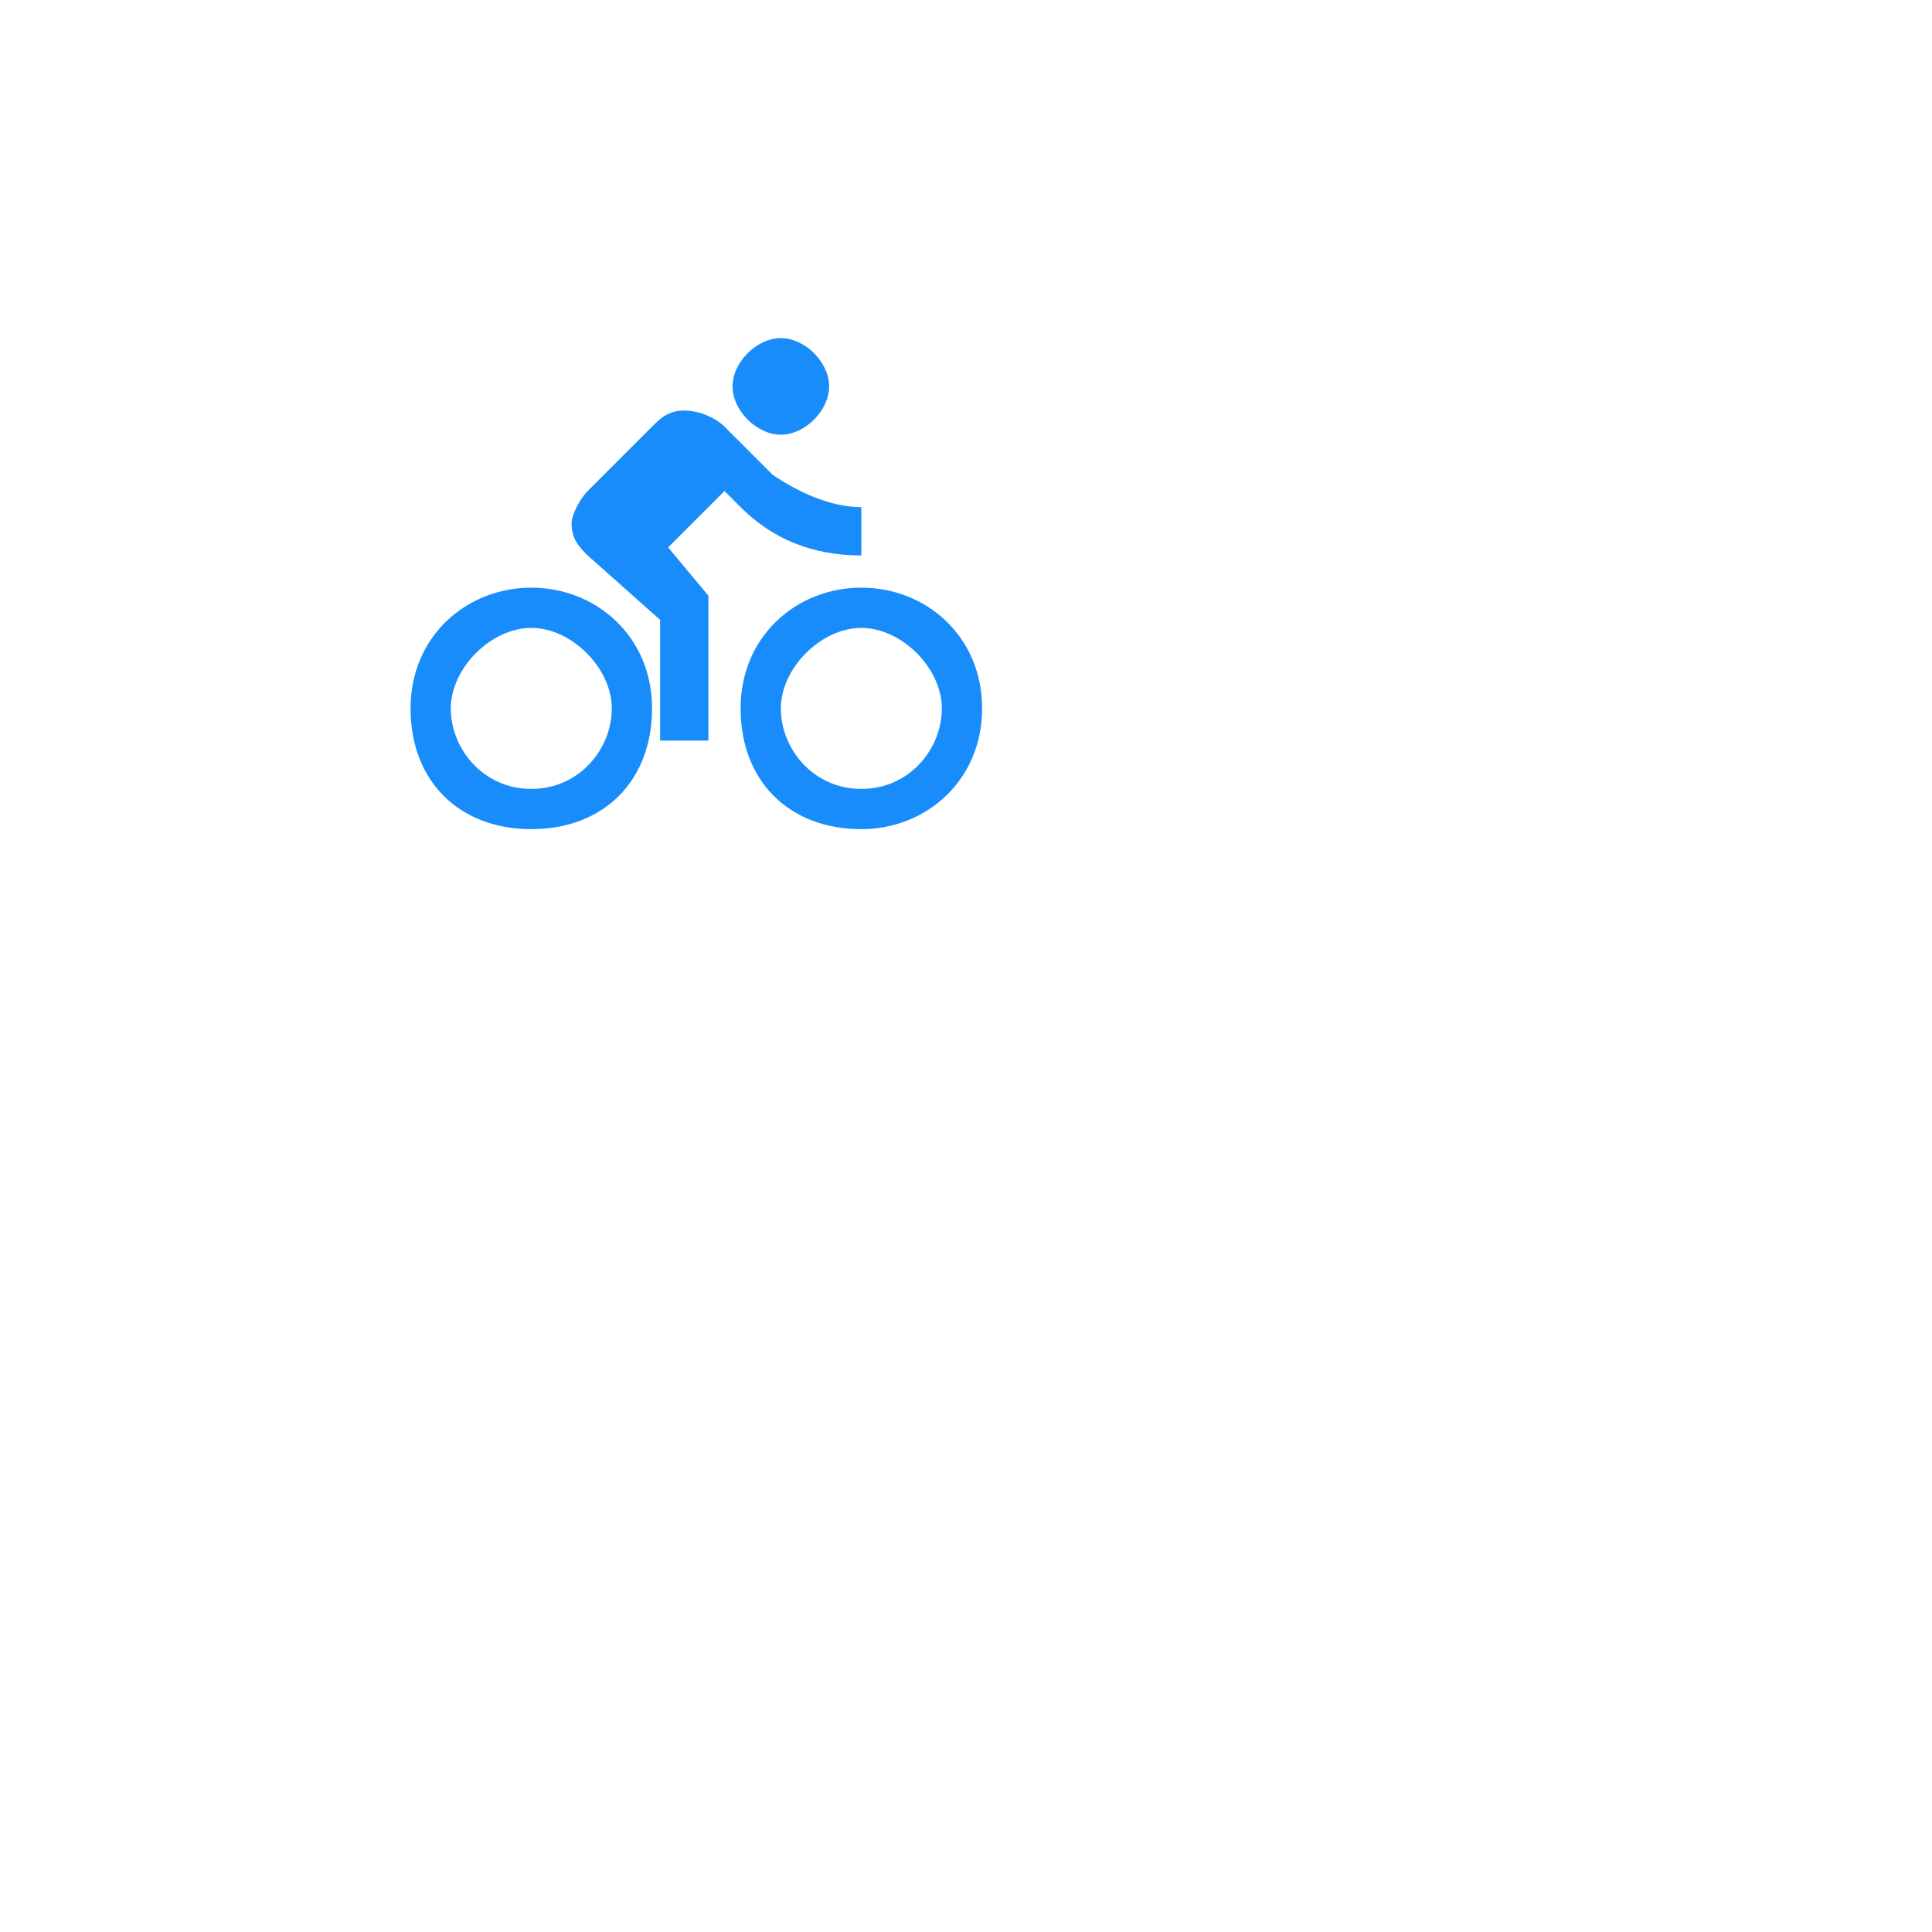 <?xml version="1.0" encoding="utf-8"?>
<!-- Generator: Adobe Illustrator 19.0.0, SVG Export Plug-In . SVG Version: 6.00 Build 0)  -->
<svg version="1.1" id="Layer_1" xmlns="http://www.w3.org/2000/svg" xmlns:xlink="http://www.w3.org/1999/xlink" x="0px" y="0px"
	 viewBox="-237 239 24 24" style="enable-background:new -237 239 24 24;" xml:space="preserve">
<style type="text/css">
	.st0{fill:none;}
	.st1{fill:#198CFC;}
</style>
<path class="st0" d="M-237,239h24v24h-24V239z"/>
<path class="st1" d="M-227.3,244.4c0.3,0,0.6-0.3,0.6-0.6s-0.3-0.6-0.6-0.6c-0.3,0-0.6,0.3-0.6,0.6S-227.6,244.4-227.3,244.4z
	 M-230.4,246.3c-0.8,0-1.5,0.6-1.5,1.5s0.6,1.5,1.5,1.5s1.5-0.6,1.5-1.5S-229.6,246.3-230.4,246.3z M-230.4,248.8c-0.6,0-1-0.5-1-1
	s0.5-1,1-1s1,0.5,1,1S-229.8,248.8-230.4,248.8z M-228.7,245.8l0.7-0.7l0.2,0.2c0.4,0.4,0.9,0.6,1.5,0.6v-0.6
	c-0.4,0-0.8-0.2-1.1-0.4l-0.6-0.6c-0.1-0.1-0.3-0.2-0.5-0.2c-0.2,0-0.3,0.1-0.4,0.2l-0.8,0.8c-0.1,0.1-0.2,0.3-0.2,0.4
	c0,0.2,0.1,0.3,0.2,0.4l0.9,0.8v1.5h0.6v-1.8L-228.7,245.8z M-226.3,246.3c-0.8,0-1.5,0.6-1.5,1.5s0.6,1.5,1.5,1.5
	c0.8,0,1.5-0.6,1.5-1.5S-225.5,246.3-226.3,246.3z M-226.3,248.8c-0.6,0-1-0.5-1-1s0.5-1,1-1s1,0.5,1,1S-225.7,248.8-226.3,248.8z"
	/>
</svg>
